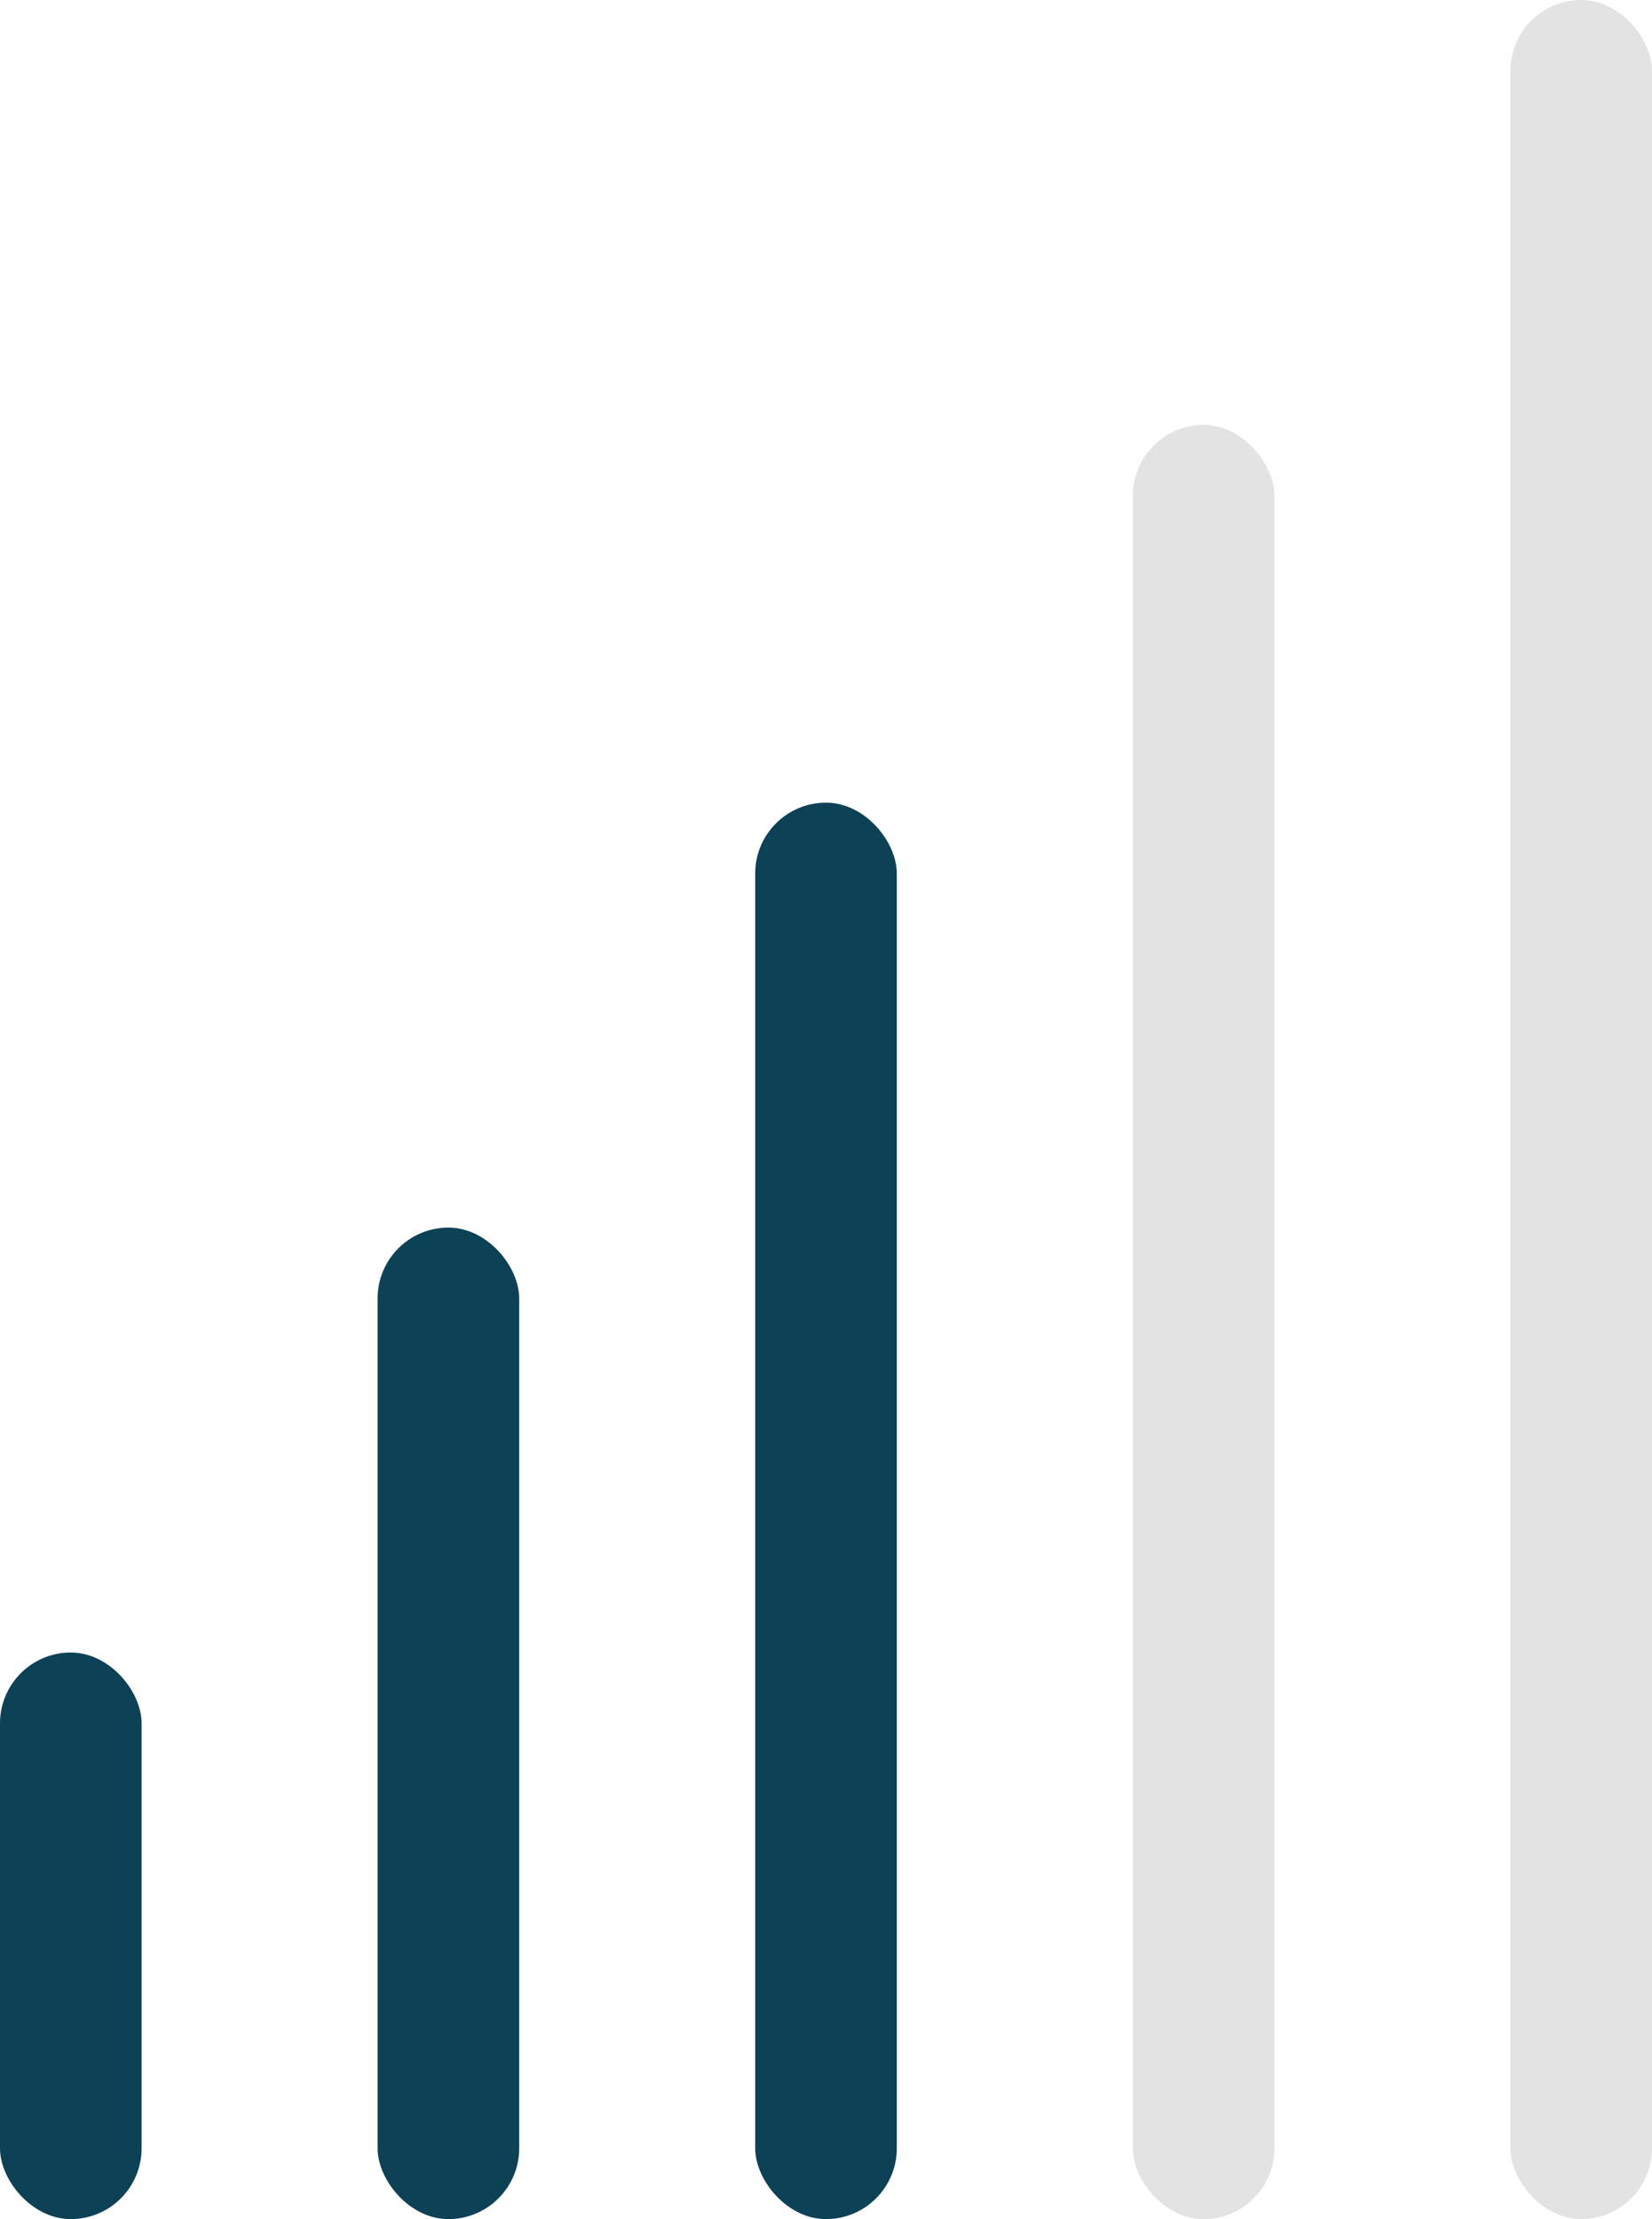 <svg width="35" height="47" viewBox="0 0 35 47" fill="none" xmlns="http://www.w3.org/2000/svg">
<rect y="35" width="3" height="12" rx="1.5" fill="#0D4156"/>
<rect x="8" y="26" width="3" height="21" rx="1.5" fill="#0D4156"/>
<rect x="16" y="17" width="3" height="30" rx="1.5" fill="#0D4156"/>
<rect x="24" y="9" width="3" height="38" rx="1.5" fill="#E3E3E3"/>
<rect x="32" width="3" height="47" rx="1.5" fill="#E3E3E3"/>
</svg>
